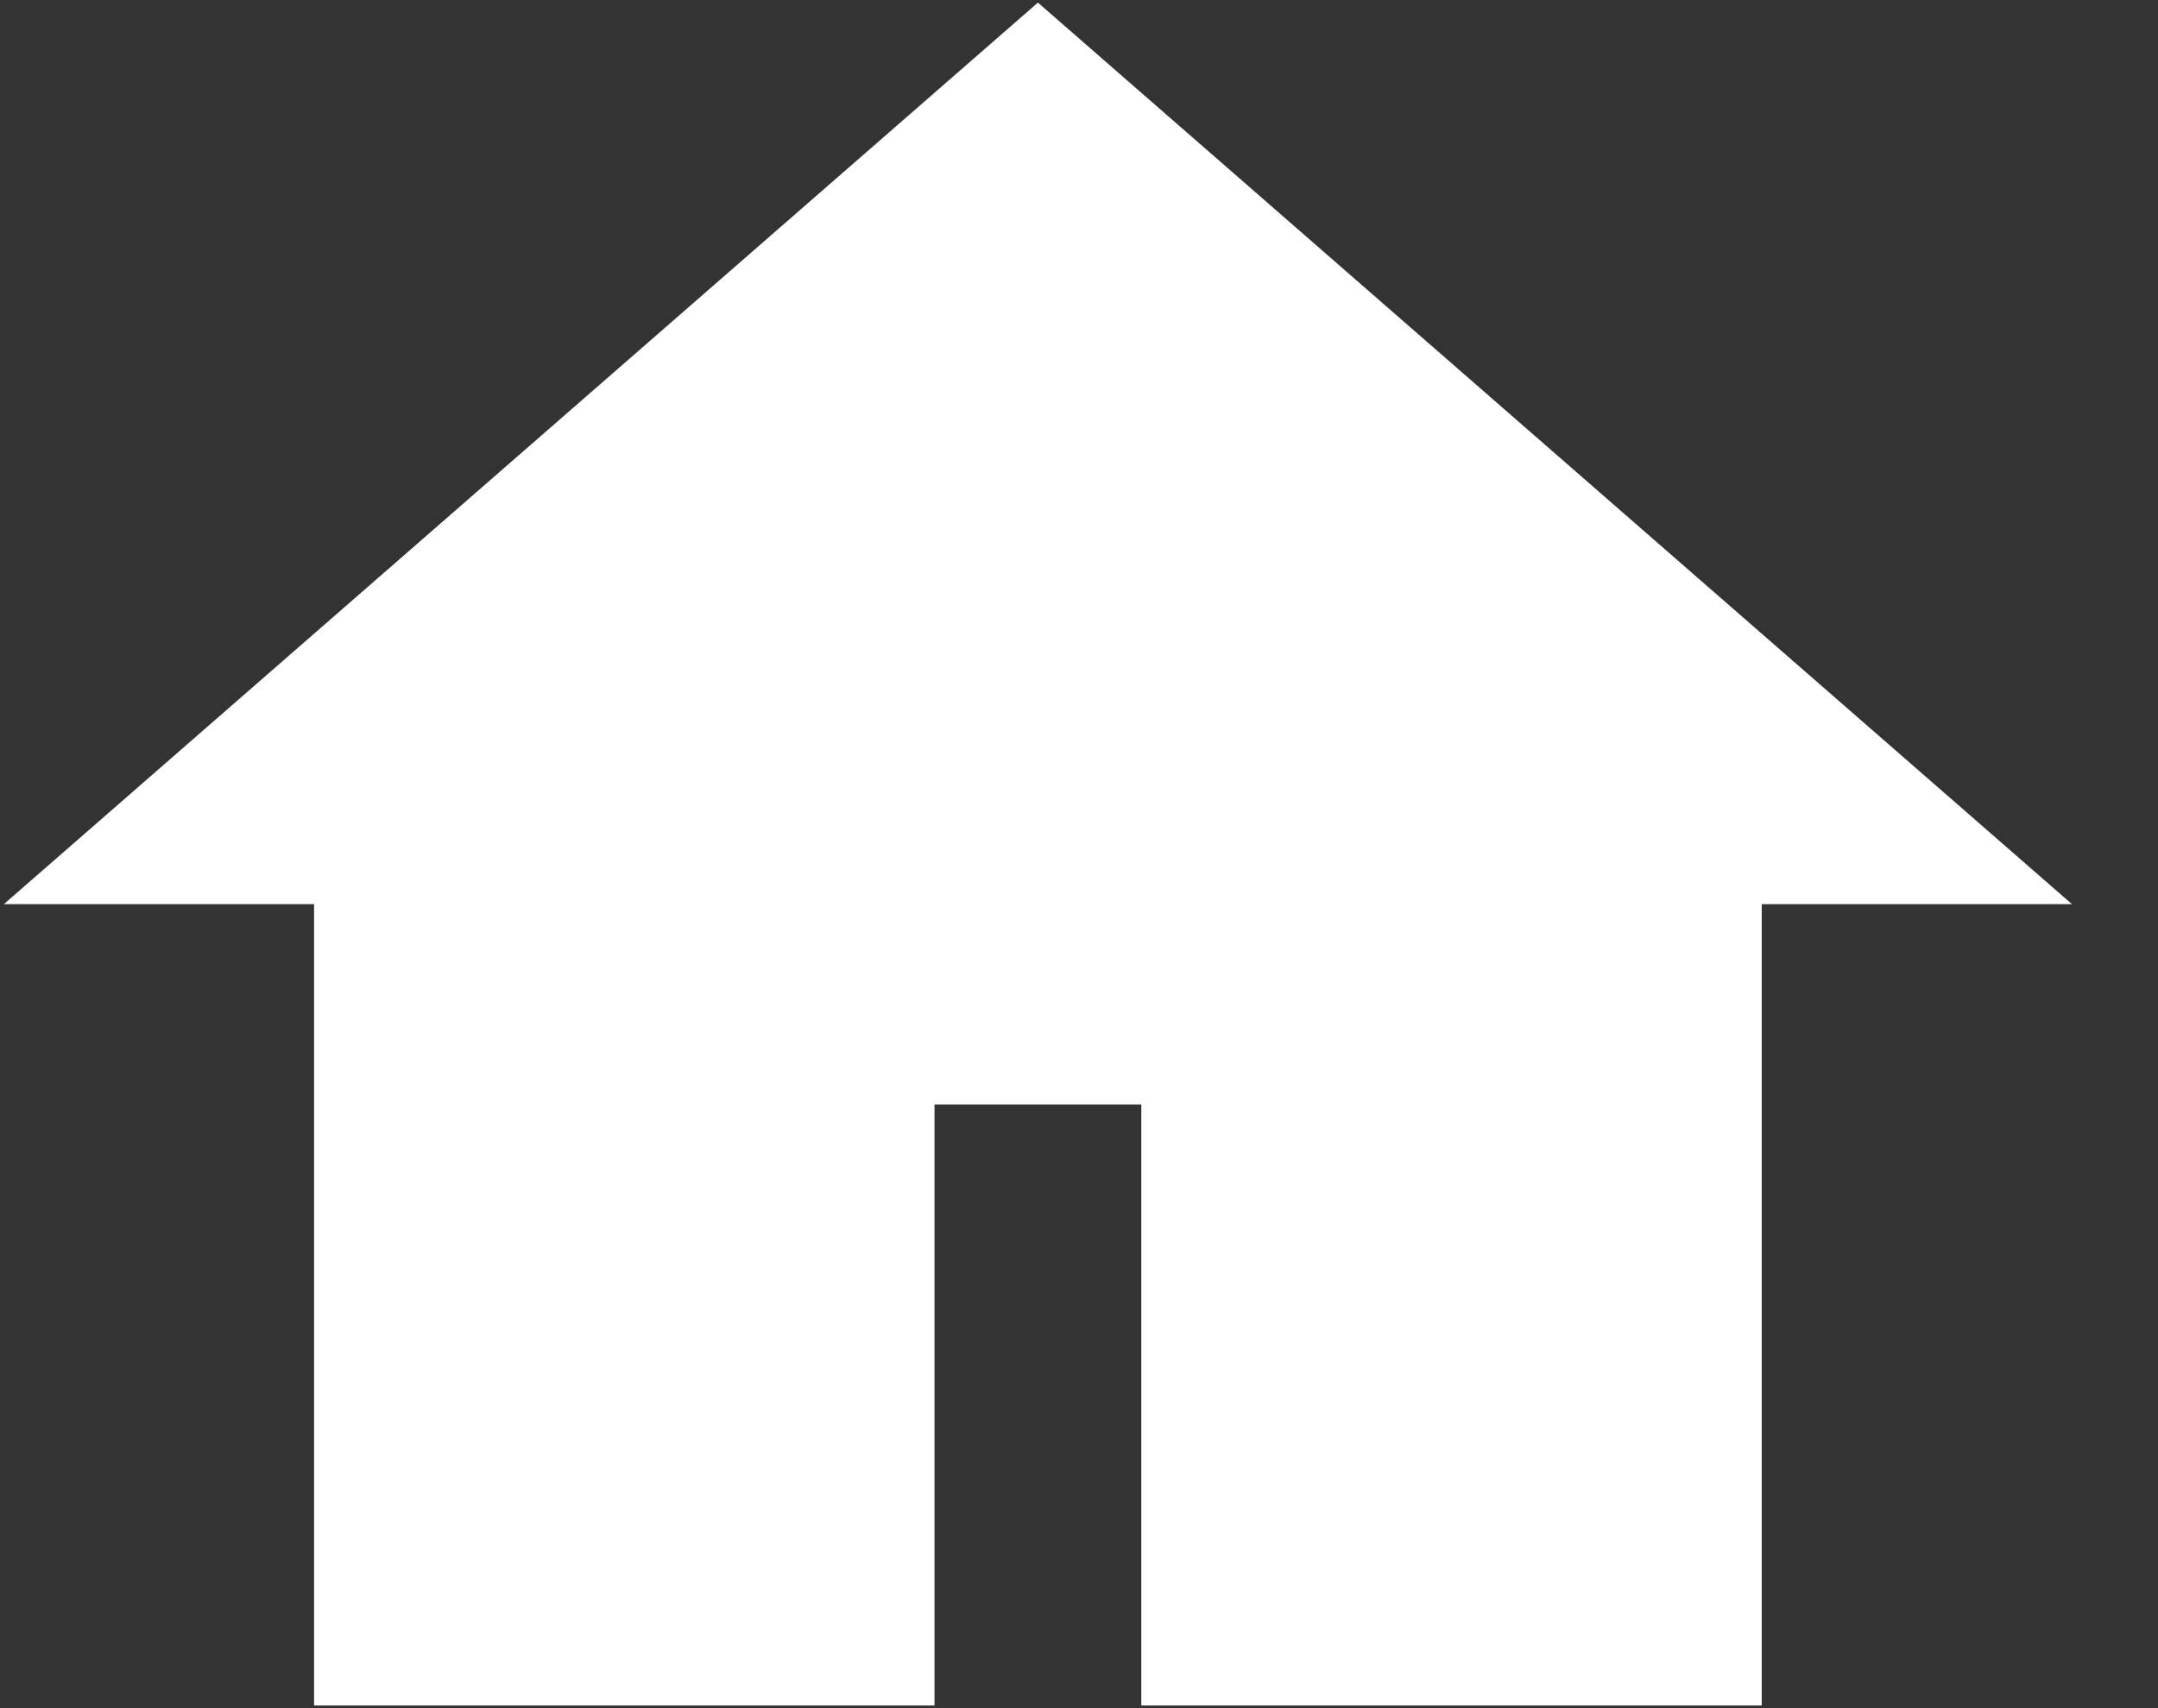 <svg width="24" height="19" viewBox="0 0 24 19" fill="none" xmlns="http://www.w3.org/2000/svg">
<rect x="0" y="0" width="24" height="19" fill="#333333" stroke="none"/>
<path d="M11.543 0.029L0.043 10.057H3.493V18.97H10.393V12.285H12.693V18.97H19.593V10.057H23.043L11.543 0.029ZM17.293 16.742H15.828V10.057L6.988 9.5V13.288L7.304 16.742H5.793V8.04L11.543 3.026L17.293 8.04V16.742Z" fill="white"/>
<path d="M5.094 8.094V17.708H7.62V10.322H15.196V17.708H17.722V8.094L11.408 2.555L5.094 8.094Z" fill="white"/>
</svg>
